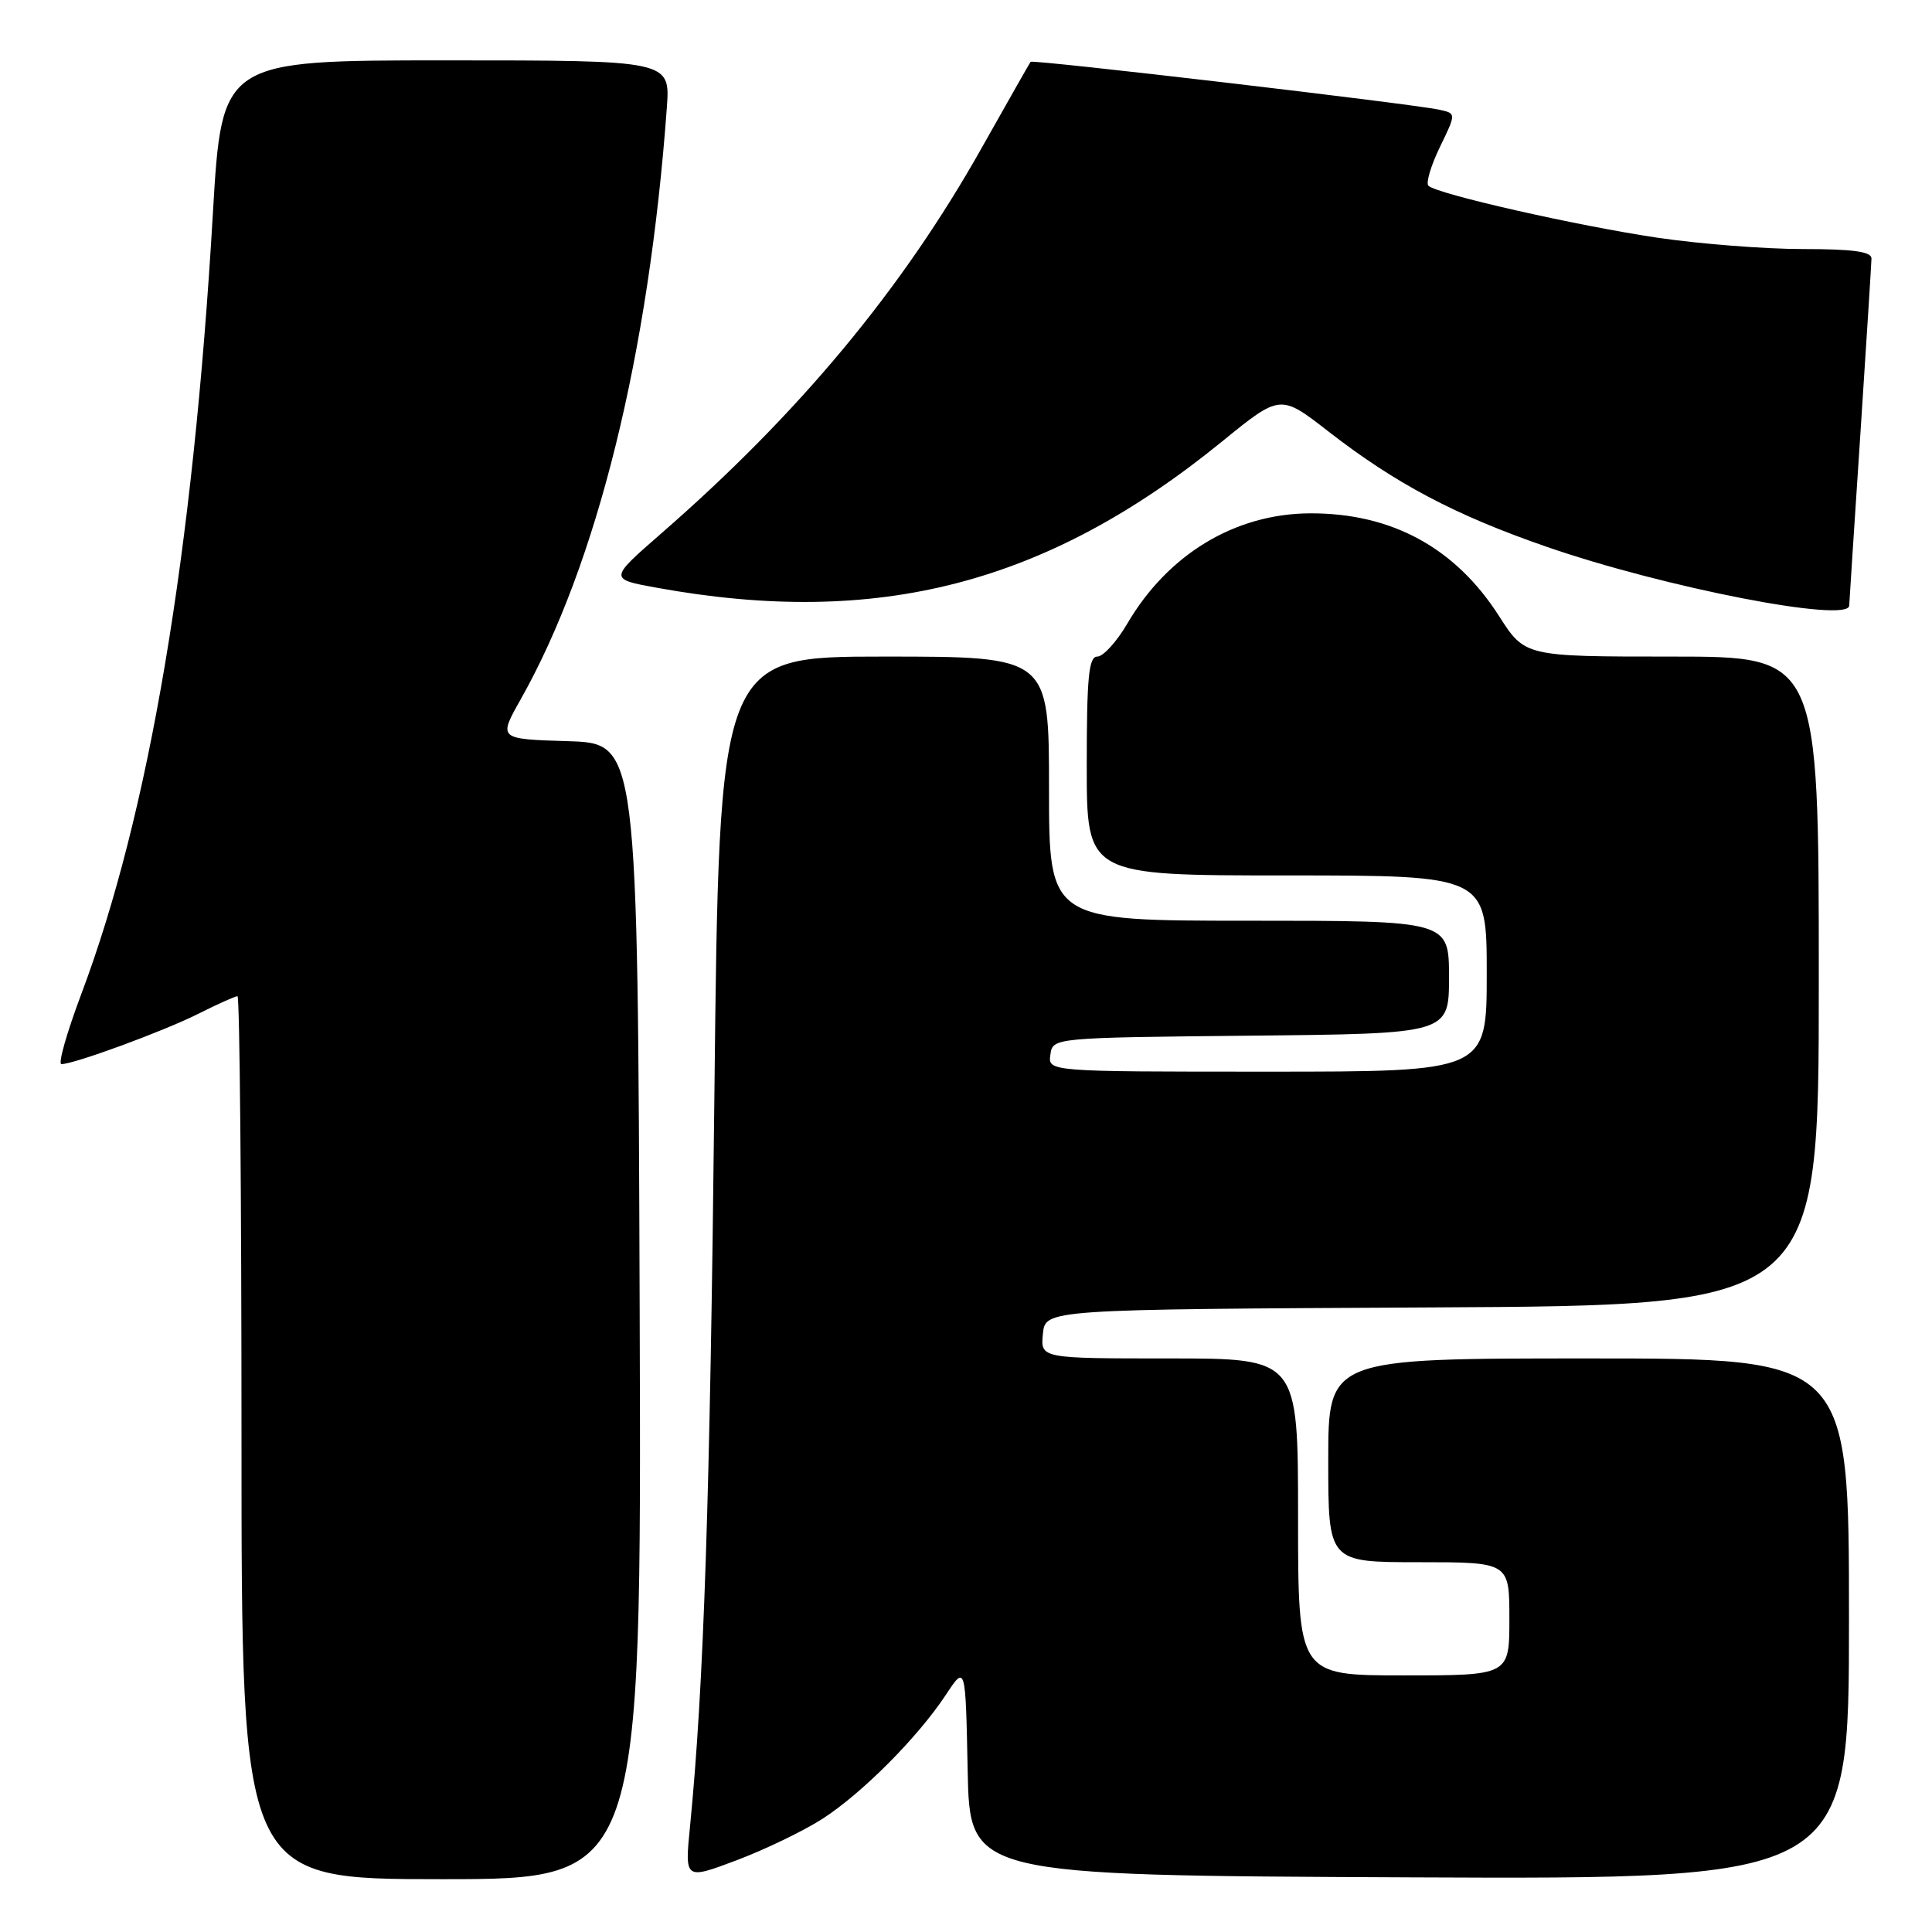 <?xml version="1.0" encoding="UTF-8" standalone="no"?>
<!DOCTYPE svg PUBLIC "-//W3C//DTD SVG 1.1//EN" "http://www.w3.org/Graphics/SVG/1.1/DTD/svg11.dtd" >
<svg xmlns="http://www.w3.org/2000/svg" xmlns:xlink="http://www.w3.org/1999/xlink" version="1.1" viewBox="0 0 256 256">
 <g >
 <path fill="currentColor"
d=" M 84.76 173.75 C 84.50 98.50 84.50 98.50 75.26 98.21 C 66.03 97.93 66.03 97.93 68.97 92.71 C 79.12 74.73 85.98 46.95 88.36 14.25 C 88.81 8.00 88.81 8.00 59.11 8.00 C 29.40 8.00 29.40 8.00 28.21 28.25 C 25.57 73.43 19.76 107.86 10.76 131.75 C 8.85 136.84 7.66 141.00 8.14 141.00 C 9.82 141.00 21.58 136.68 26.22 134.36 C 28.81 133.06 31.17 132.00 31.47 132.00 C 31.76 132.00 32.00 158.32 32.00 190.50 C 32.00 249.00 32.00 249.00 58.51 249.00 C 85.01 249.00 85.01 249.00 84.76 173.75 Z  M 108.97 241.01 C 114.22 237.63 121.60 230.22 125.34 224.56 C 127.94 220.62 127.94 220.62 128.22 234.56 C 128.50 248.50 128.50 248.50 186.75 248.76 C 245.00 249.02 245.00 249.02 245.00 214.51 C 245.00 180.00 245.00 180.00 210.50 180.00 C 176.00 180.00 176.00 180.00 176.00 193.50 C 176.00 207.00 176.00 207.00 188.00 207.00 C 200.00 207.00 200.00 207.00 200.00 214.50 C 200.00 222.00 200.00 222.00 186.00 222.00 C 172.00 222.00 172.00 222.00 172.00 201.00 C 172.00 180.00 172.00 180.00 154.94 180.00 C 137.87 180.00 137.87 180.00 138.19 176.75 C 138.50 173.50 138.50 173.50 189.75 173.24 C 241.00 172.98 241.00 172.98 241.00 129.99 C 241.00 87.00 241.00 87.00 221.53 87.00 C 202.06 87.00 202.06 87.00 198.61 81.60 C 192.83 72.57 184.38 67.98 173.60 68.02 C 163.67 68.06 154.76 73.43 149.37 82.64 C 147.96 85.04 146.18 87.00 145.40 87.00 C 144.26 87.00 144.00 89.71 144.00 101.50 C 144.00 116.00 144.00 116.00 170.50 116.00 C 197.00 116.00 197.00 116.00 197.00 129.00 C 197.00 142.00 197.00 142.00 167.93 142.00 C 138.86 142.00 138.86 142.00 139.18 139.75 C 139.50 137.50 139.50 137.50 165.75 137.23 C 192.00 136.97 192.00 136.97 192.00 129.48 C 192.00 122.00 192.00 122.00 165.50 122.00 C 139.00 122.00 139.00 122.00 139.00 104.50 C 139.00 87.00 139.00 87.00 117.14 87.00 C 95.29 87.00 95.29 87.00 94.66 145.25 C 94.08 198.77 93.26 223.44 91.43 242.03 C 90.73 249.08 90.73 249.08 97.59 246.50 C 101.36 245.08 106.48 242.61 108.97 241.01 Z  M 245.03 80.25 C 245.04 79.84 245.71 69.60 246.51 57.50 C 247.30 45.40 247.97 34.94 247.98 34.25 C 247.99 33.34 245.52 33.00 238.88 33.00 C 233.86 33.00 225.20 32.32 219.63 31.50 C 208.88 29.90 190.37 25.70 189.27 24.61 C 188.92 24.25 189.60 21.95 190.79 19.49 C 192.96 15.03 192.96 15.03 190.73 14.54 C 187.04 13.74 136.81 7.85 136.56 8.19 C 136.43 8.36 133.51 13.51 130.06 19.63 C 119.53 38.36 105.88 54.78 87.59 70.71 C 80.68 76.73 80.68 76.73 87.09 77.89 C 116.35 83.19 138.71 77.40 161.93 58.50 C 169.65 52.22 169.65 52.22 176.02 57.17 C 184.93 64.09 192.81 68.26 204.96 72.46 C 220.59 77.87 244.94 82.60 245.03 80.25 Z "/>
</g>
</svg>